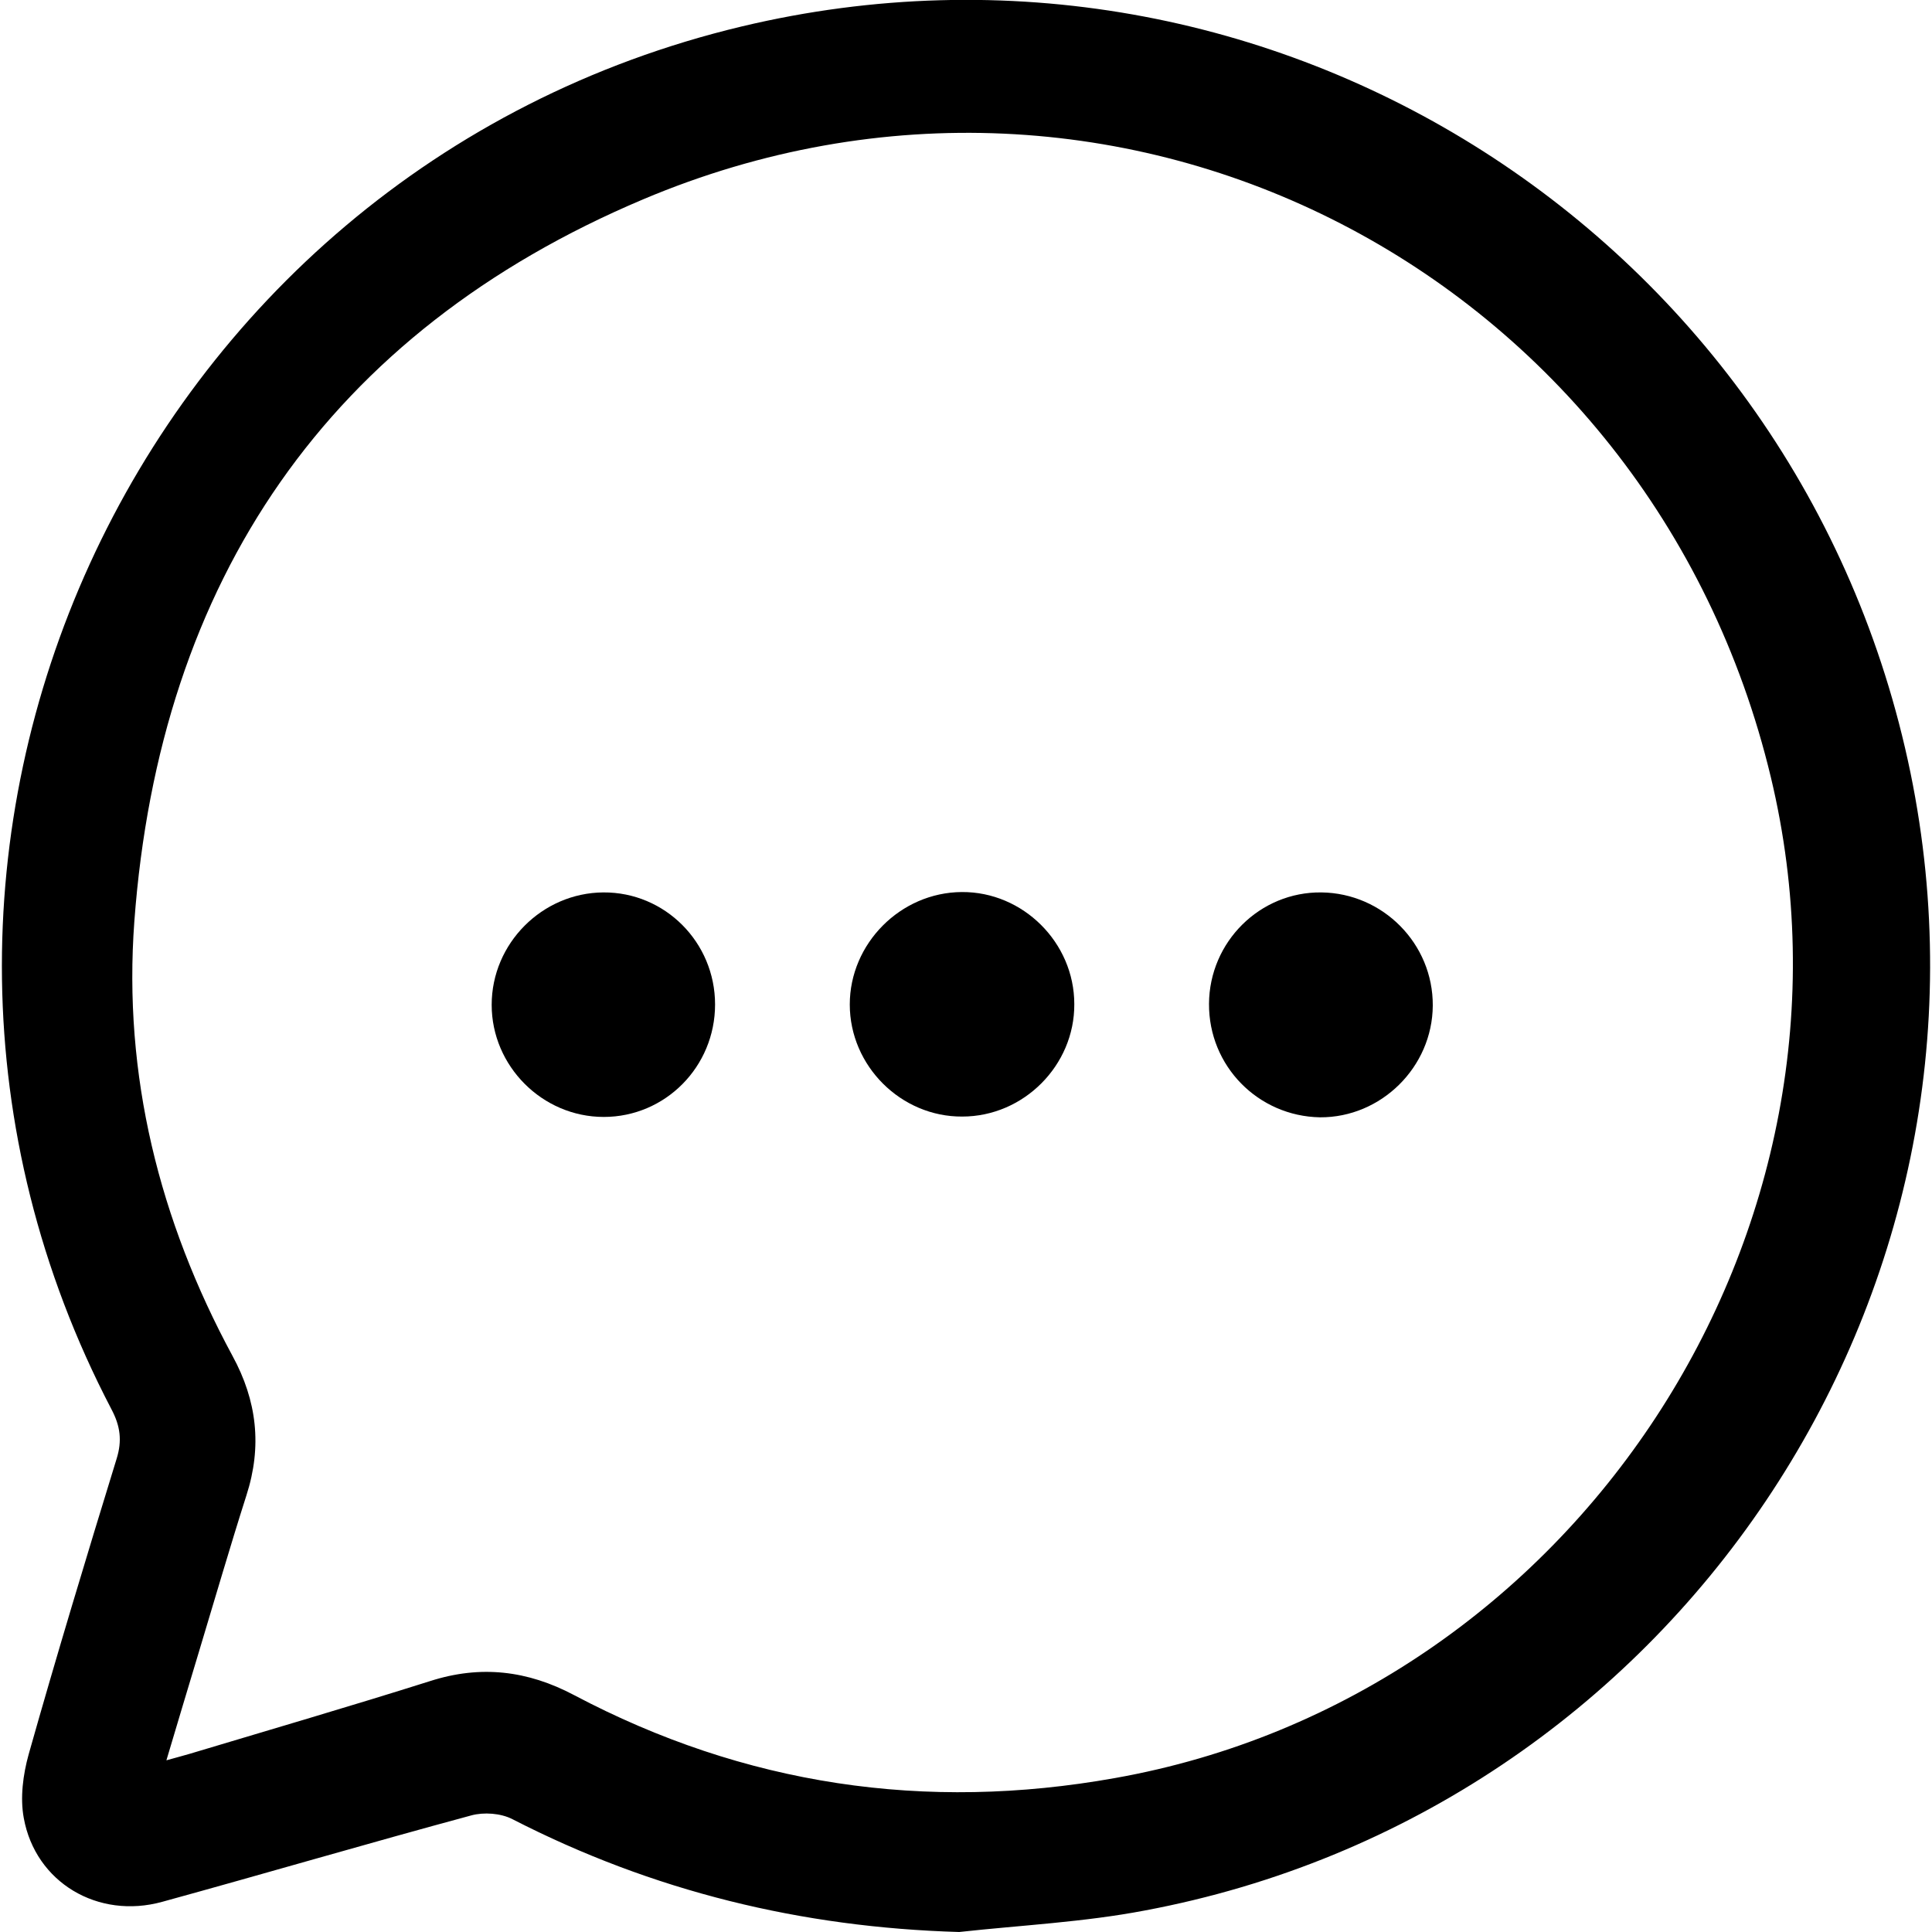 <?xml version="1.0" encoding="utf-8"?>
<!-- Generator: Adobe Illustrator 23.0.2, SVG Export Plug-In . SVG Version: 6.00 Build 0)  -->
<svg version="1.1" id="Layer_1" xmlns="http://www.w3.org/2000/svg" xmlns:xlink="http://www.w3.org/1999/xlink" x="0px" y="0px"
	 viewBox="0 0 512 512" style="enable-background:new 0 0 512 512;" xml:space="preserve">
<g>
	<path d="M254.2,512c-41.8-1.2-81.2-10.8-118.4-29.9c-3.1-1.6-7.6-1.9-10.9-1c-27.4,7.4-54.6,15.4-81.9,22.9
		c-17,4.7-33.6-5.1-36.7-22.2c-1-5.4-0.2-11.5,1.3-16.9c7.4-26.2,15.3-52.3,23.3-78.3c1.5-4.8,1-8.7-1.4-13.2
		C-47.3,226.4,35.3,45.5,196.6,7c140.5-33.5,280.5,56,309.7,197.8c28.5,138.8-63.1,275.3-202.9,301.5
		C287.2,509.4,270.6,510.2,254.2,512z M44.1,466.5c2.6-0.7,4.3-1.2,6.1-1.7c21.3-6.4,42.6-12.6,63.8-19.3
		c13.4-4.3,25.8-2.8,38.1,3.7c45.2,23.9,93.1,31,143.4,22C417.2,449.6,498.1,326.2,469.3,206C437.3,72.4,297-0.6,170.5,52.8
		C87.1,88,42.3,153.7,35.6,244.2c-3,40.7,6.6,79.2,26,115.1c6.5,11.9,7.9,24,3.7,37c-4.4,13.8-8.4,27.6-12.6,41.5
		C49.9,447.1,47.1,456.4,44.1,466.5z"/>
	<path d="M254.9,236.4c16.2-0.1,29.8,13.4,29.8,29.7c0.1,16.2-13.4,29.8-29.7,29.8c-16.2,0.1-29.8-13.4-29.8-29.7
		C225.2,250.1,238.6,236.5,254.9,236.4z"/>
	<path d="M320.4,266c0.1-16.4,13.5-29.7,29.8-29.5c16.3,0.2,29.6,13.6,29.5,30c-0.1,16.3-13.7,29.7-29.9,29.6
		C333.4,295.8,320.3,282.5,320.4,266z"/>
	<path d="M189.5,266.2c0,16.5-13.2,29.8-29.5,29.8c-16.3,0-29.7-13.5-29.7-29.7c0-16.3,13.4-29.7,29.6-29.8
		C176.2,236.4,189.5,249.7,189.5,266.2z"/>
</g>
</svg>

